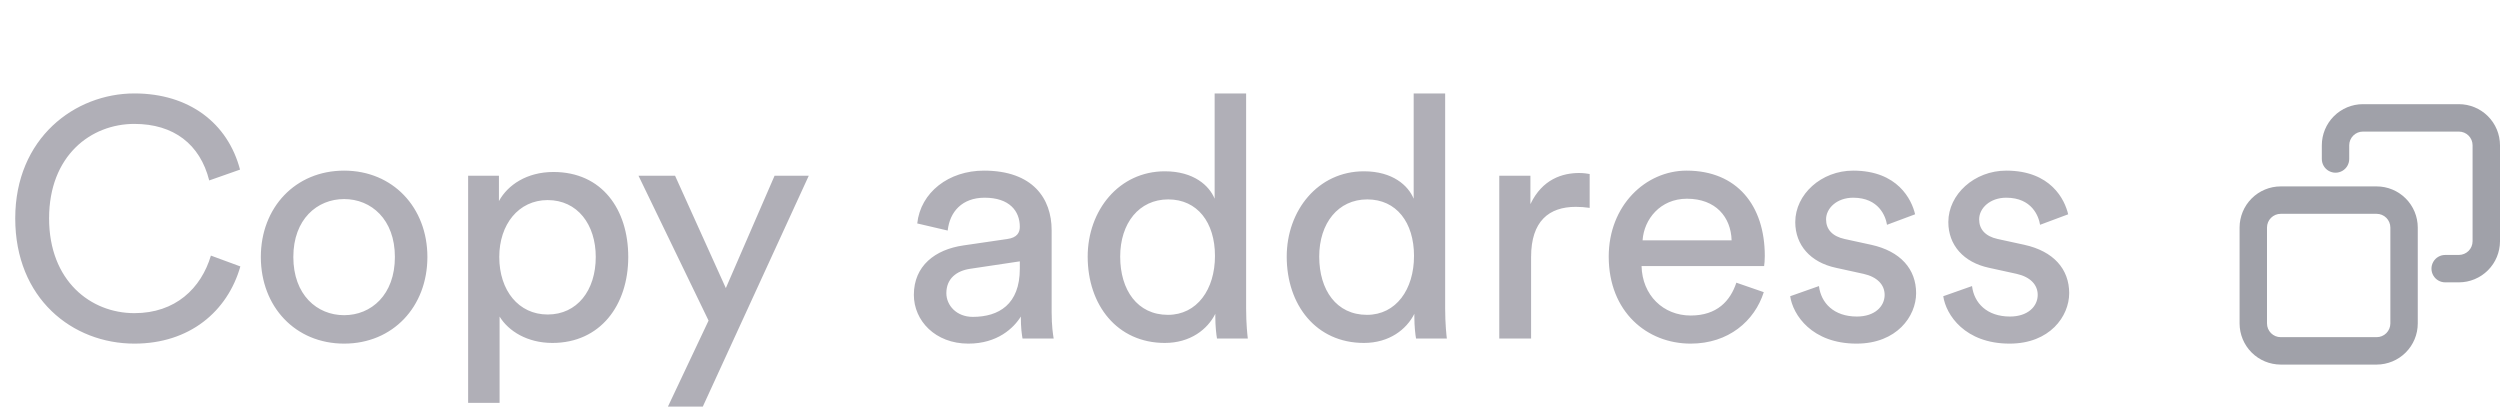 <svg width="96" height="16" viewBox="0 0 96 16" fill="none" xmlns="http://www.w3.org/2000/svg">
<path d="M91.263 7.158H87.579C87.16 7.158 86.759 7.325 86.463 7.621C86.167 7.917 86.001 8.318 86 8.737V12.421C86.001 12.84 86.167 13.241 86.463 13.537C86.759 13.833 87.16 13.999 87.579 14H91.263C91.682 13.999 92.083 13.833 92.379 13.537C92.675 13.241 92.842 12.84 92.842 12.421V8.737C92.842 8.318 92.675 7.917 92.379 7.621C92.083 7.325 91.682 7.158 91.263 7.158ZM91.79 12.421C91.789 12.561 91.734 12.694 91.635 12.793C91.537 12.892 91.403 12.947 91.263 12.947H87.579C87.439 12.947 87.306 12.892 87.207 12.793C87.108 12.694 87.053 12.561 87.053 12.421V8.737C87.053 8.597 87.108 8.463 87.207 8.365C87.306 8.266 87.439 8.211 87.579 8.211H91.263C91.403 8.211 91.537 8.266 91.635 8.365C91.734 8.463 91.789 8.597 91.79 8.737V12.421Z" fill="#A0A1A9"/>
<path d="M94.421 4H90.737C90.318 4 89.917 4.167 89.621 4.463C89.325 4.759 89.158 5.16 89.158 5.579V6.105C89.158 6.293 89.258 6.467 89.421 6.561C89.584 6.655 89.784 6.655 89.947 6.561C90.11 6.467 90.21 6.293 90.21 6.105V5.579C90.21 5.439 90.266 5.306 90.365 5.207C90.463 5.108 90.597 5.053 90.737 5.053H94.421C94.56 5.053 94.694 5.108 94.793 5.207C94.892 5.306 94.947 5.439 94.947 5.579V9.263C94.947 9.403 94.892 9.537 94.793 9.635C94.694 9.734 94.56 9.789 94.421 9.79H93.895C93.707 9.79 93.533 9.89 93.439 10.053C93.345 10.216 93.345 10.416 93.439 10.579C93.533 10.742 93.707 10.842 93.895 10.842H94.421C94.84 10.842 95.241 10.675 95.537 10.379C95.833 10.083 95.999 9.682 96 9.263V5.579C95.999 5.16 95.833 4.759 95.537 4.463C95.241 4.167 94.84 4 94.421 4L94.421 4Z" fill="#A0A1A9"/>
<path d="M5.161 13.195C7.28 13.195 8.736 11.96 9.23 10.231L8.099 9.815C7.722 11.076 6.734 12.025 5.161 12.025C3.484 12.025 1.885 10.79 1.885 8.385C1.885 5.98 3.484 4.758 5.161 4.758C6.669 4.758 7.683 5.538 8.034 6.929L9.217 6.513C8.749 4.732 7.267 3.588 5.161 3.588C2.873 3.588 0.585 5.304 0.585 8.385C0.585 11.466 2.782 13.195 5.161 13.195ZM13.214 12.103C12.174 12.103 11.264 11.323 11.264 9.867C11.264 8.424 12.174 7.644 13.214 7.644C14.254 7.644 15.164 8.424 15.164 9.867C15.164 11.323 14.254 12.103 13.214 12.103ZM13.214 6.552C11.342 6.552 10.016 7.969 10.016 9.867C10.016 11.778 11.342 13.195 13.214 13.195C15.086 13.195 16.412 11.778 16.412 9.867C16.412 7.969 15.086 6.552 13.214 6.552ZM19.184 15.47V12.155C19.523 12.714 20.25 13.169 21.212 13.169C23.046 13.169 24.125 11.726 24.125 9.867C24.125 8.047 23.123 6.604 21.252 6.604C20.238 6.604 19.497 7.098 19.159 7.722V6.747H17.976V15.47H19.184ZM22.877 9.867C22.877 11.154 22.162 12.077 21.03 12.077C19.913 12.077 19.172 11.154 19.172 9.867C19.172 8.619 19.913 7.683 21.03 7.683C22.174 7.683 22.877 8.619 22.877 9.867ZM26.988 15.613L31.057 6.747H29.744L27.872 11.063L25.922 6.747H24.518L27.209 12.311L25.649 15.613H26.988ZM35.092 11.323C35.092 12.311 35.911 13.195 37.185 13.195C38.303 13.195 38.927 12.597 39.2 12.155C39.2 12.61 39.239 12.844 39.265 13H40.461C40.435 12.844 40.383 12.519 40.383 11.973V8.84C40.383 7.618 39.655 6.552 37.783 6.552C36.431 6.552 35.352 7.384 35.222 8.58L36.392 8.853C36.47 8.125 36.951 7.592 37.809 7.592C38.758 7.592 39.161 8.099 39.161 8.71C39.161 8.931 39.057 9.126 38.68 9.178L36.99 9.425C35.911 9.581 35.092 10.205 35.092 11.323ZM37.354 12.168C36.73 12.168 36.34 11.726 36.34 11.258C36.34 10.699 36.73 10.4 37.25 10.322L39.161 10.036V10.322C39.161 11.687 38.355 12.168 37.354 12.168ZM43.015 9.854C43.015 8.567 43.743 7.657 44.861 7.657C45.979 7.657 46.655 8.541 46.655 9.828C46.655 11.115 45.966 12.09 44.848 12.09C43.678 12.09 43.015 11.141 43.015 9.854ZM46.668 12.155C46.668 12.532 46.707 12.857 46.733 13H47.916C47.903 12.896 47.851 12.441 47.851 11.843V3.588H46.642V7.631C46.434 7.124 45.836 6.578 44.731 6.578C42.963 6.578 41.767 8.086 41.767 9.854C41.767 11.713 42.898 13.169 44.731 13.169C45.706 13.169 46.369 12.649 46.668 12.051V12.155ZM50.658 9.854C50.658 8.567 51.386 7.657 52.504 7.657C53.622 7.657 54.298 8.541 54.298 9.828C54.298 11.115 53.609 12.09 52.491 12.09C51.321 12.09 50.658 11.141 50.658 9.854ZM54.311 12.155C54.311 12.532 54.35 12.857 54.376 13H55.559C55.546 12.896 55.494 12.441 55.494 11.843V3.588H54.285V7.631C54.077 7.124 53.479 6.578 52.374 6.578C50.606 6.578 49.41 8.086 49.41 9.854C49.41 11.713 50.541 13.169 52.374 13.169C53.349 13.169 54.012 12.649 54.311 12.051V12.155ZM61.043 6.682C60.978 6.669 60.809 6.643 60.64 6.643C60.003 6.643 59.223 6.877 58.768 7.839V6.747H57.572V13H58.794V9.867C58.794 8.489 59.483 7.943 60.51 7.943C60.679 7.943 60.861 7.956 61.043 7.982V6.682ZM63.075 9.23C63.127 8.424 63.751 7.631 64.778 7.631C65.883 7.631 66.468 8.333 66.494 9.23H63.075ZM66.676 10.855C66.442 11.557 65.935 12.116 64.921 12.116C63.868 12.116 63.062 11.336 63.036 10.218H67.742C67.755 10.14 67.768 9.984 67.768 9.828C67.768 7.878 66.689 6.552 64.765 6.552C63.192 6.552 61.775 7.891 61.775 9.854C61.775 11.973 63.244 13.195 64.921 13.195C66.377 13.195 67.378 12.324 67.729 11.219L66.676 10.855ZM68.743 11.375C68.847 12.09 69.575 13.195 71.291 13.195C72.838 13.195 73.579 12.142 73.579 11.258C73.579 10.335 72.981 9.646 71.85 9.399L70.836 9.178C70.355 9.074 70.121 8.801 70.121 8.424C70.121 7.995 70.537 7.592 71.161 7.592C72.149 7.592 72.409 8.307 72.461 8.632L73.54 8.229C73.41 7.67 72.877 6.552 71.161 6.552C69.939 6.552 68.938 7.462 68.938 8.528C68.938 9.412 69.523 10.075 70.498 10.283L71.564 10.517C72.084 10.634 72.37 10.933 72.37 11.323C72.37 11.765 71.993 12.155 71.304 12.155C70.42 12.155 69.926 11.635 69.848 10.985L68.743 11.375ZM74.621 11.375C74.725 12.09 75.453 13.195 77.169 13.195C78.716 13.195 79.457 12.142 79.457 11.258C79.457 10.335 78.859 9.646 77.728 9.399L76.714 9.178C76.233 9.074 75.999 8.801 75.999 8.424C75.999 7.995 76.415 7.592 77.039 7.592C78.027 7.592 78.287 8.307 78.339 8.632L79.418 8.229C79.288 7.67 78.755 6.552 77.039 6.552C75.817 6.552 74.816 7.462 74.816 8.528C74.816 9.412 75.401 10.075 76.376 10.283L77.442 10.517C77.962 10.634 78.248 10.933 78.248 11.323C78.248 11.765 77.871 12.155 77.182 12.155C76.298 12.155 75.804 11.635 75.726 10.985L74.621 11.375Z" fill="#1D1C32" fill-opacity="0.35"/>
</svg>
